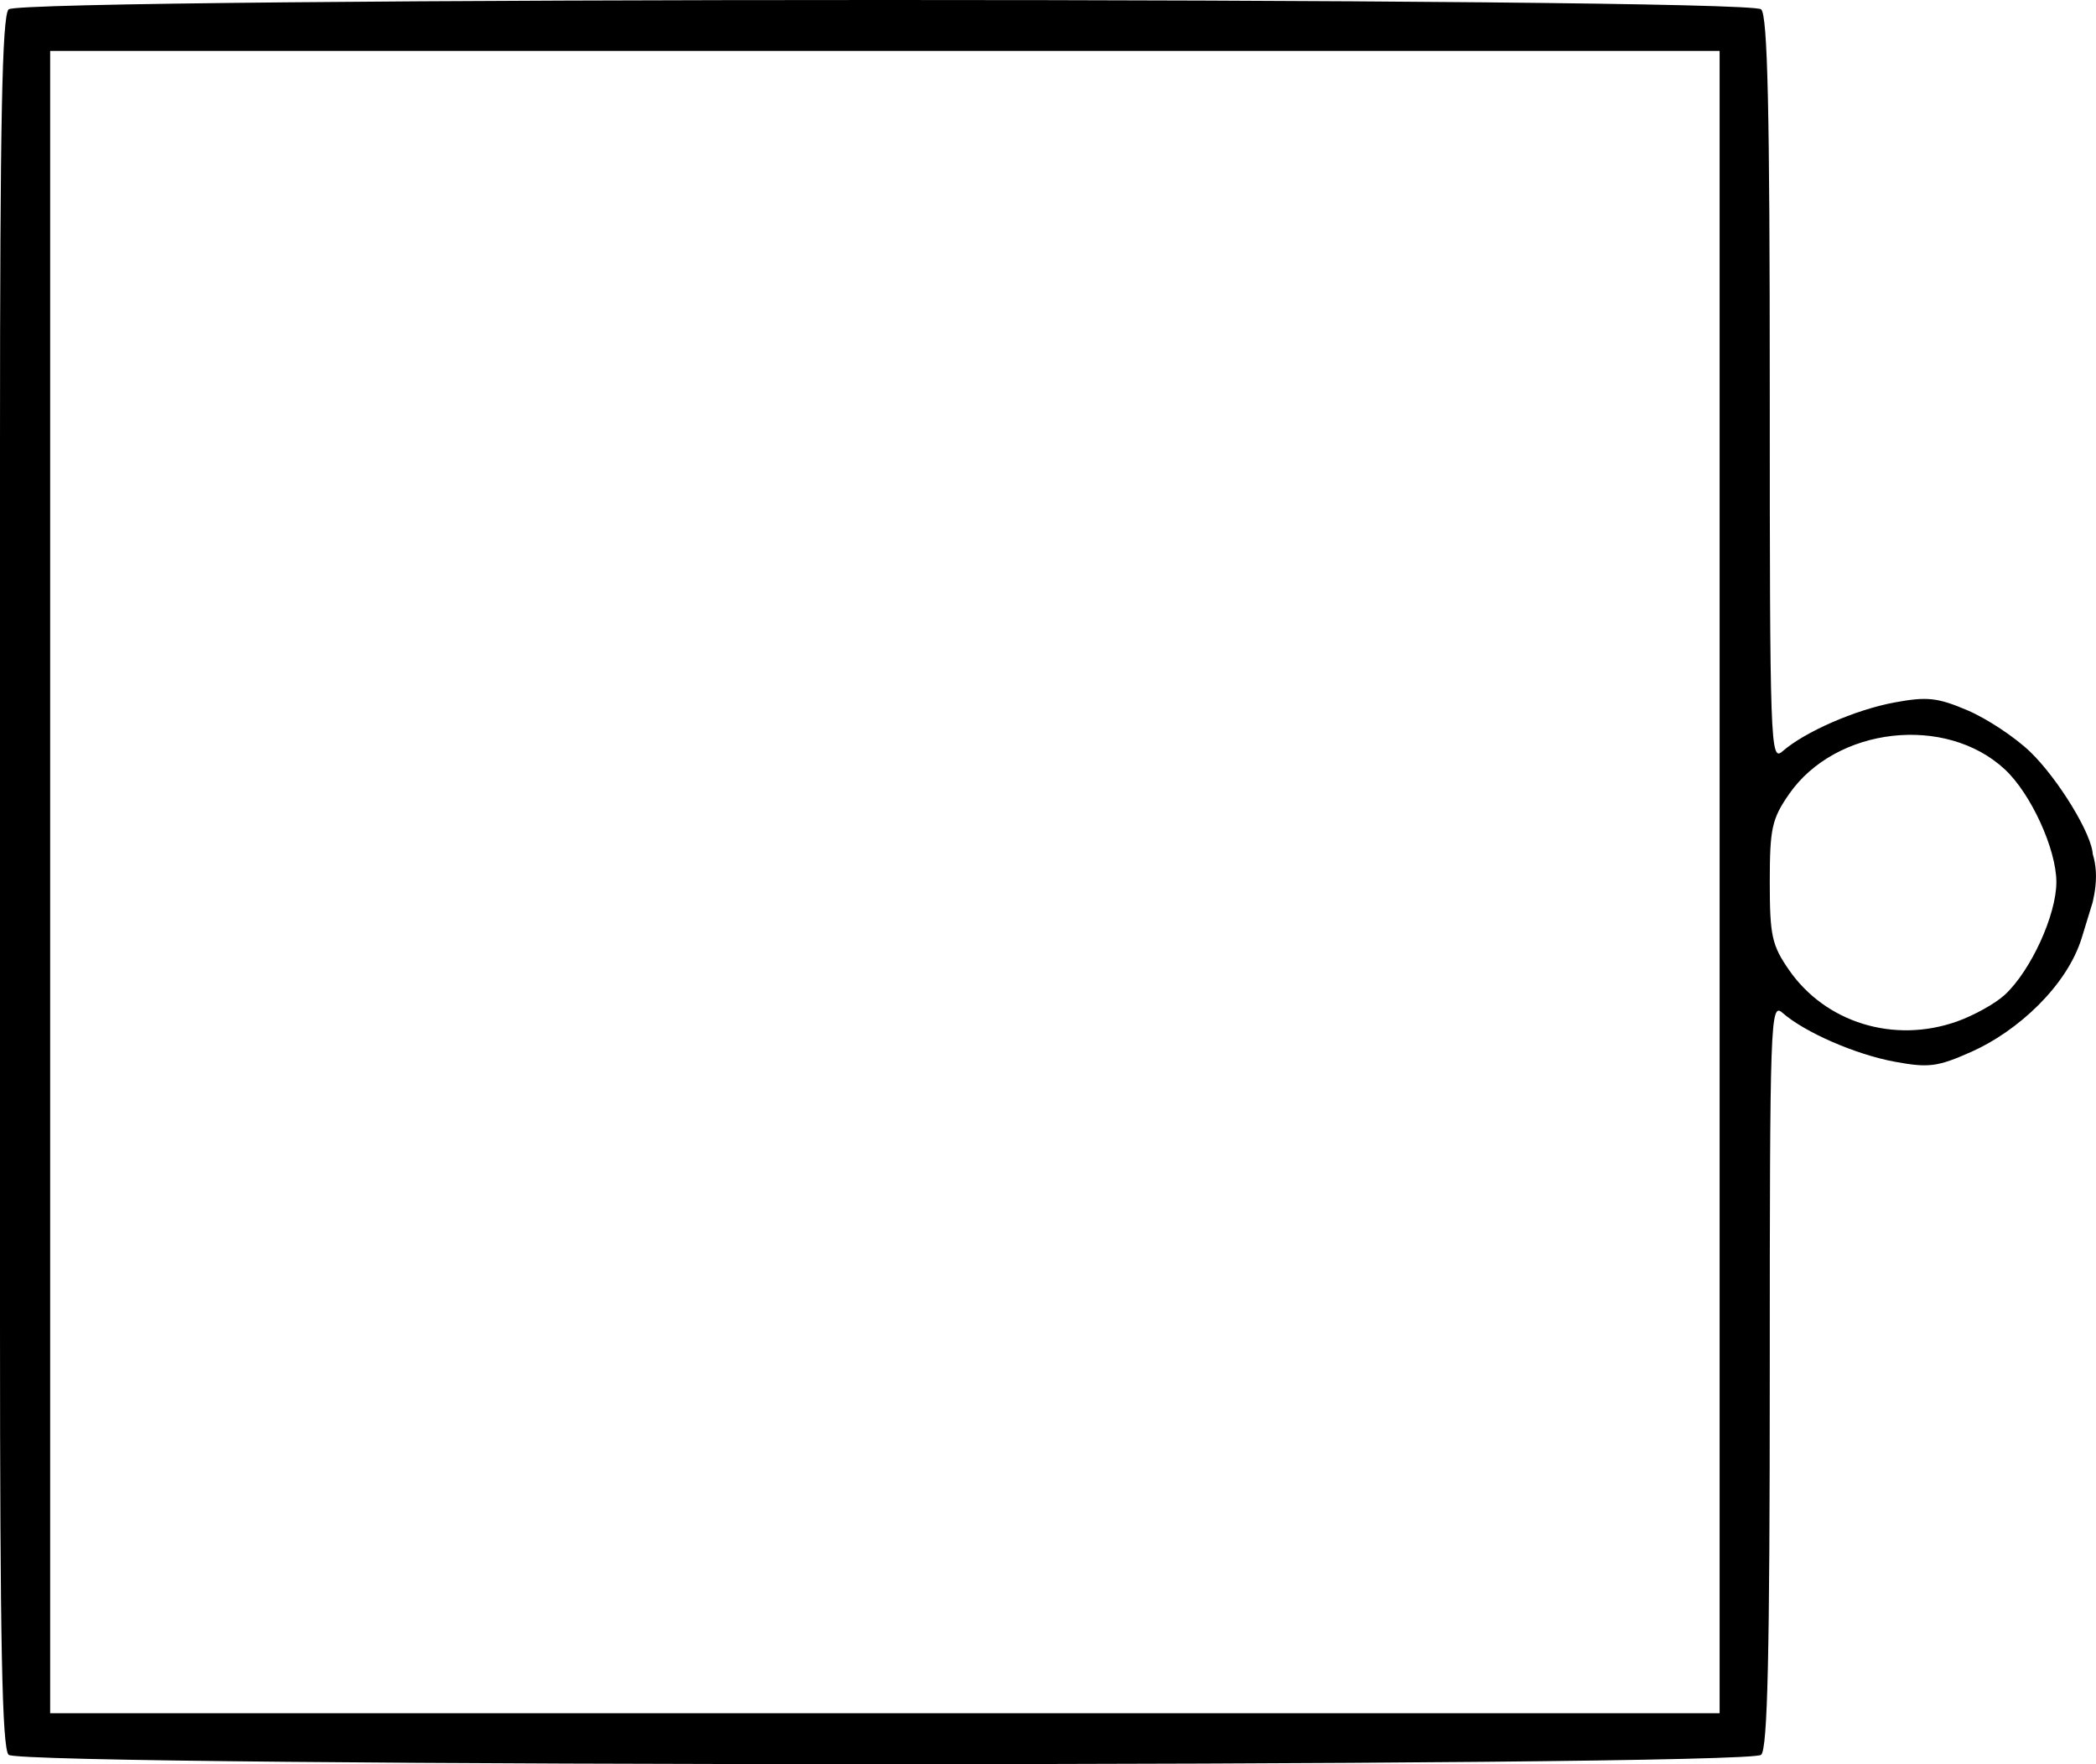 <?xml version="1.0" encoding="UTF-8" standalone="no"?>
<svg
   xmlns:dc="http://purl.org/dc/elements/1.1/"
   xmlns:cc="http://creativecommons.org/ns#"
   xmlns:rdf="http://www.w3.org/1999/02/22-rdf-syntax-ns#"
   xmlns:svg="http://www.w3.org/2000/svg"
   xmlns="http://www.w3.org/2000/svg"
   xmlns:sodipodi="http://sodipodi.sourceforge.net/DTD/sodipodi-0.dtd"
   xmlns:inkscape="http://www.inkscape.org/namespaces/inkscape"
   viewBox="0 0 292.53 246.214"
   height="246.214"
   width="292.53"
   id="svg127"
   version="1.1"
   sodipodi:docname="INPUTN.svg"
   inkscape:version="0.92.3 (2405546, 2018-03-11)">
  <sodipodi:namedview
     pagecolor="#ffffff"
     bordercolor="#666666"
     borderopacity="1"
     objecttolerance="10"
     gridtolerance="10"
     guidetolerance="10"
     inkscape:pageopacity="0"
     inkscape:pageshadow="2"
     inkscape:window-width="1920"
     inkscape:window-height="1017"
     id="namedview4553"
     showgrid="false"
     fit-margin-top="0"
     fit-margin-left="0"
     fit-margin-right="0"
     fit-margin-bottom="0"
     inkscape:zoom="1.4607646"
     inkscape:cx="96.3809"
     inkscape:cy="56.915671"
     inkscape:window-x="-8"
     inkscape:window-y="-8"
     inkscape:window-maximized="1"
     inkscape:current-layer="svg127" />
  <defs
     id="defs131" />
  <path
     id="path139"
     d="m 5e-5,61.799 c 0,-44.783 0.294,-59.586 1.2,-60.492 1.743,-1.743 242.857,-1.743 244.6,0 0.903,0.903 1.2,14.079 1.2,53.155 0,49.4 0.086,51.879 1.75,50.417 3.108,-2.732 10.198,-5.83 15.651,-6.838 4.567,-0.844 6.007,-0.689 10.208,1.102 2.69,1.147 6.617,3.745 8.727,5.775 3.866,3.719 8.747,11.634 8.747,14.45 0,1.328 -0.091,-0.424 -0.091,-0.424 0,0 0.537,1.381 0.537,3.339 0,1.958 -0.498,3.724 -0.498,3.724 l 0.212,-0.666 -1.69,5.515 c -2.078,6.784 -9.03,13.103 -15.404,15.936 -4.742,2.108 -5.96,2.265 -10.708,1.388 -5.488,-1.015 -12.576,-4.106 -15.691,-6.845 -1.664,-1.463 -1.75,1.016 -1.75,50.417 0,39.076 -0.297,52.252 -1.2,53.155 -1.743,1.743 -242.857,1.743 -244.6,0 C 0.294,244.001 0,229.309 0,184.915 v -58.792 m 240,-3.016 V 7.107 h -116.5 -116.5 v 116 116 h 116.5 116.5 z m 33.096,19.466 c 2.391,-0.844 5.417,-2.531 6.725,-3.75 3.638,-3.391 7.179,-11.144 7.179,-15.716 0,-4.572 -3.542,-12.325 -7.179,-15.716 -8.263,-7.703 -23.624,-5.947 -30.132,3.444 -2.396,3.458 -2.689,4.792 -2.689,12.272 0,7.477 0.293,8.815 2.684,12.266 5.101,7.361 14.64,10.295 23.412,7.2 z"
     style="fill:#000000"
     inkscape:connector-curvature="0"
     sodipodi:nodetypes="cccscsscscsccsscsssssccccccccccscsssscs" />
</svg>
